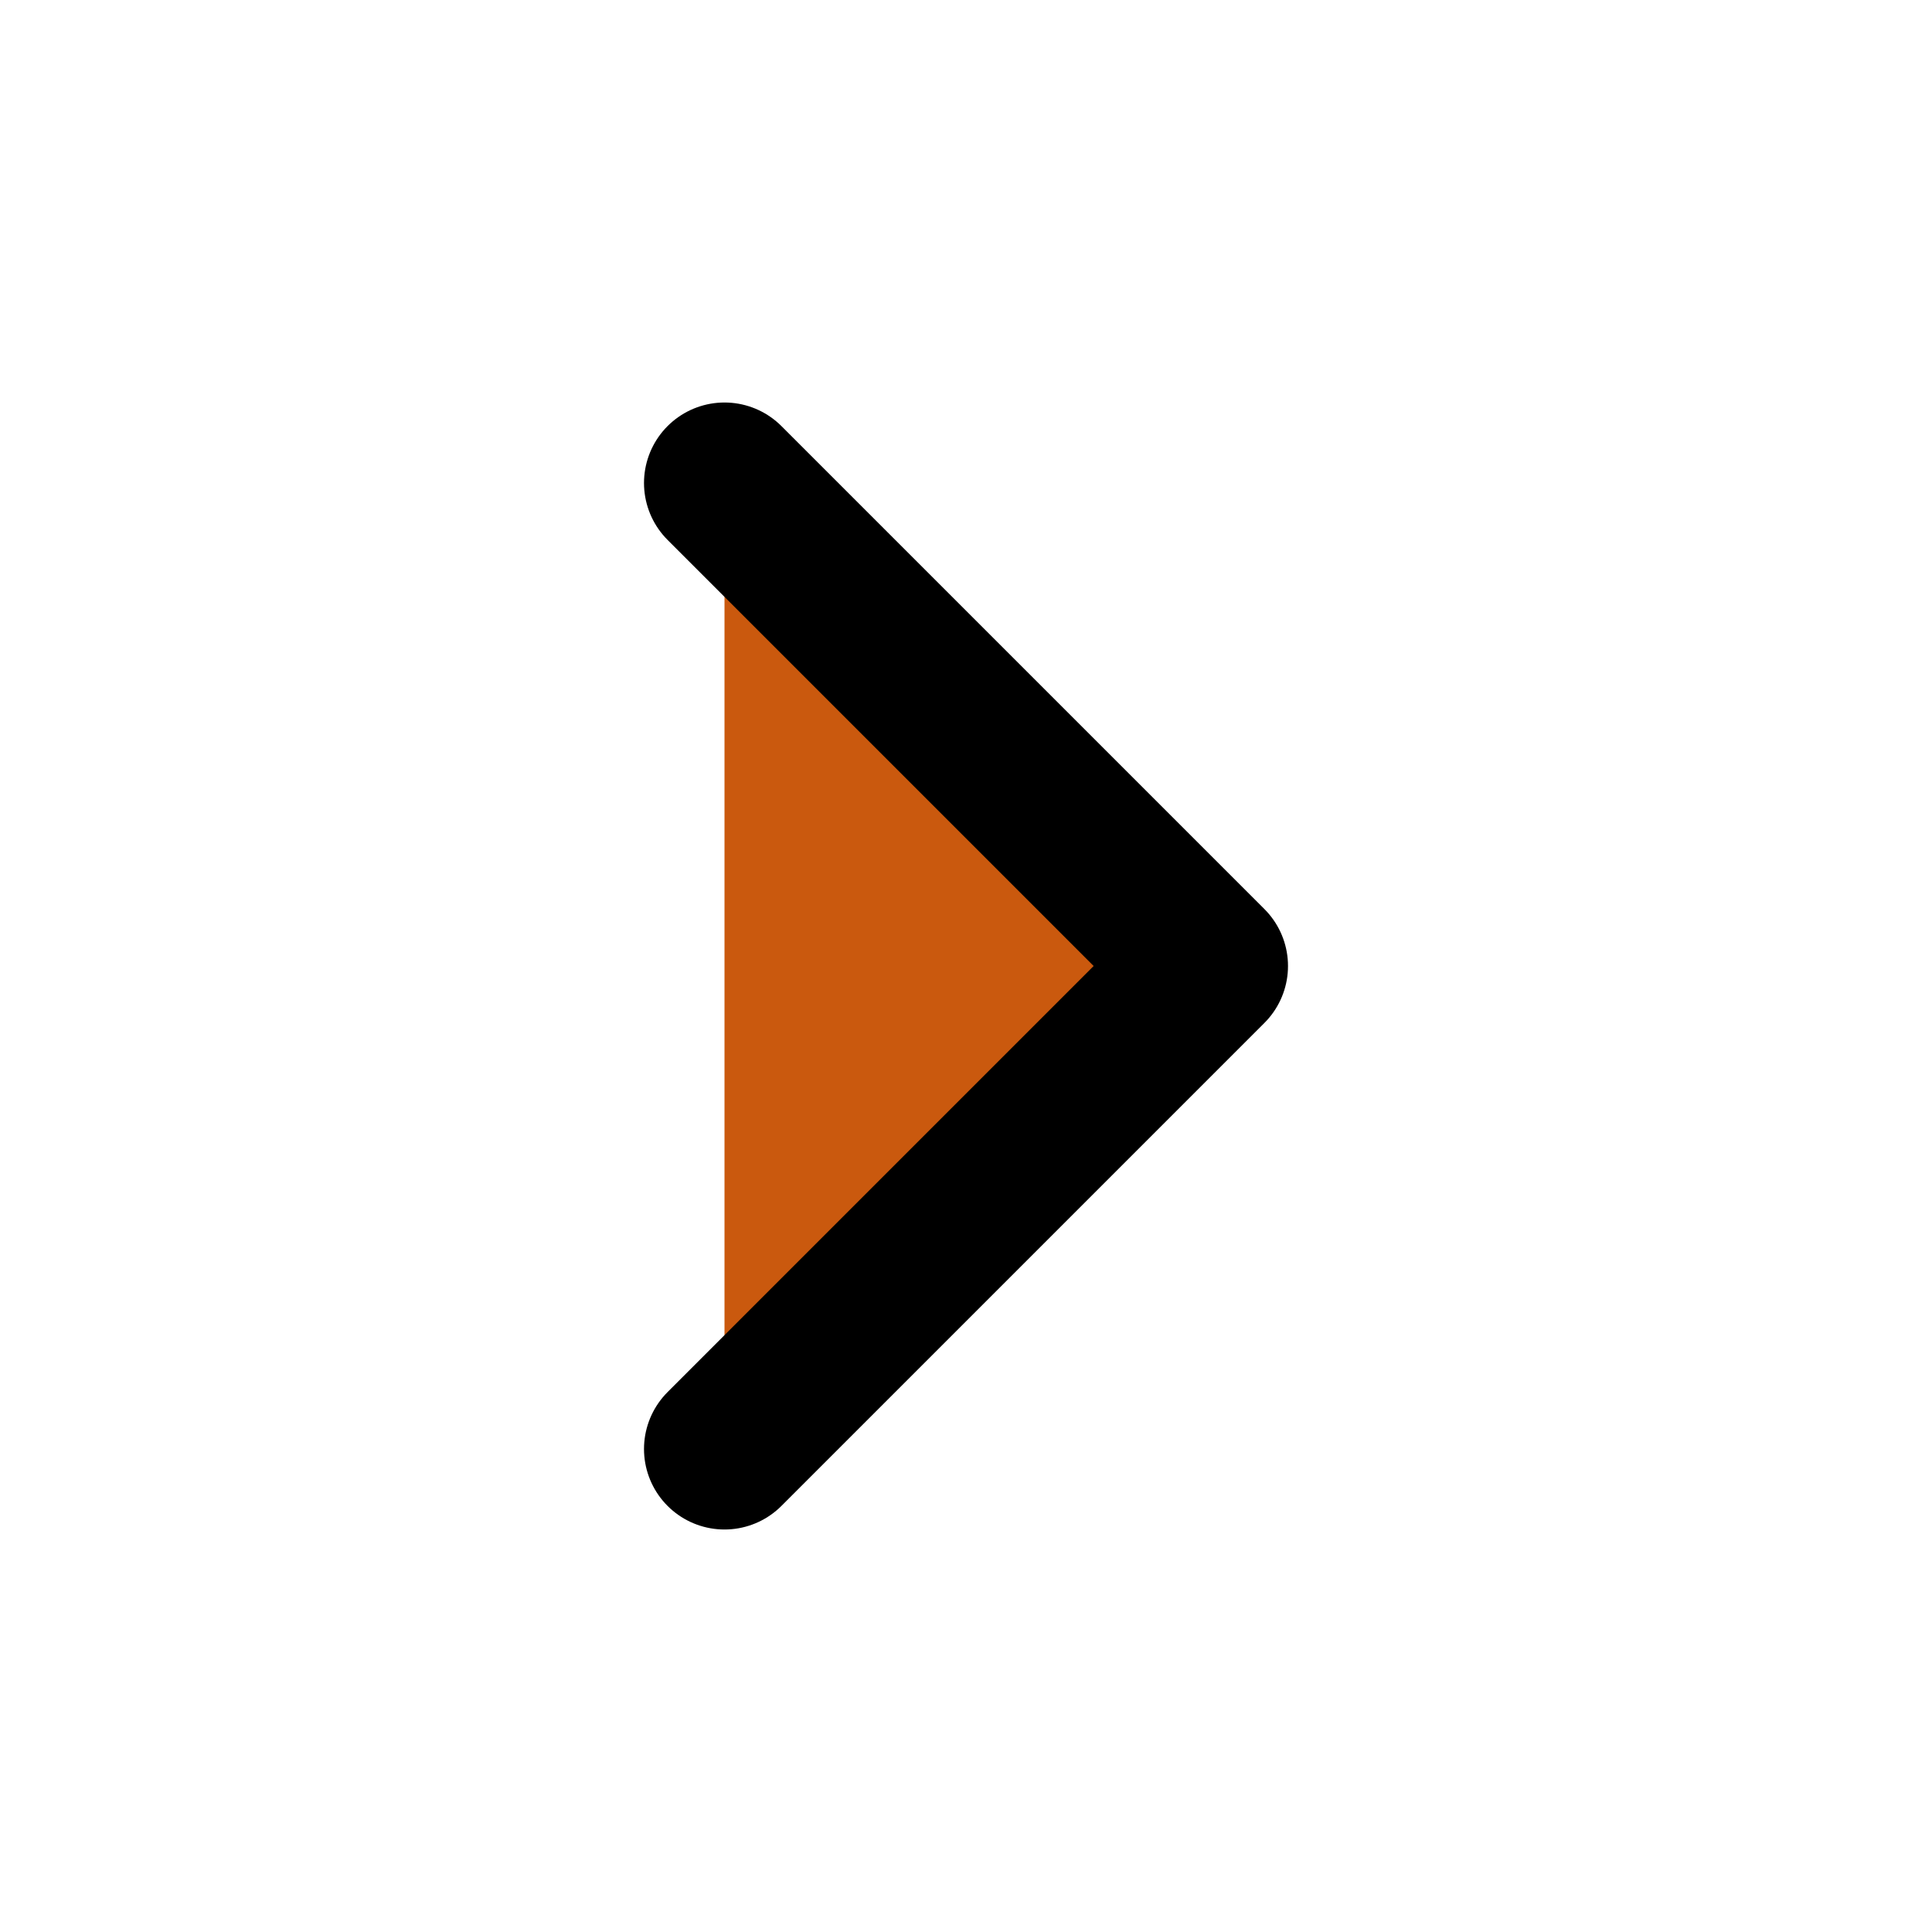 <svg xmlns="http://www.w3.org/2000/svg"   viewBox="0 0 24 24" fill="#ca590e" stroke="currentColor" stroke-width="2" stroke-linecap="round" stroke-linejoin="round" class="feather feather-chevron-right"><polyline points="9 18 15 12 9 6"></polyline></svg>